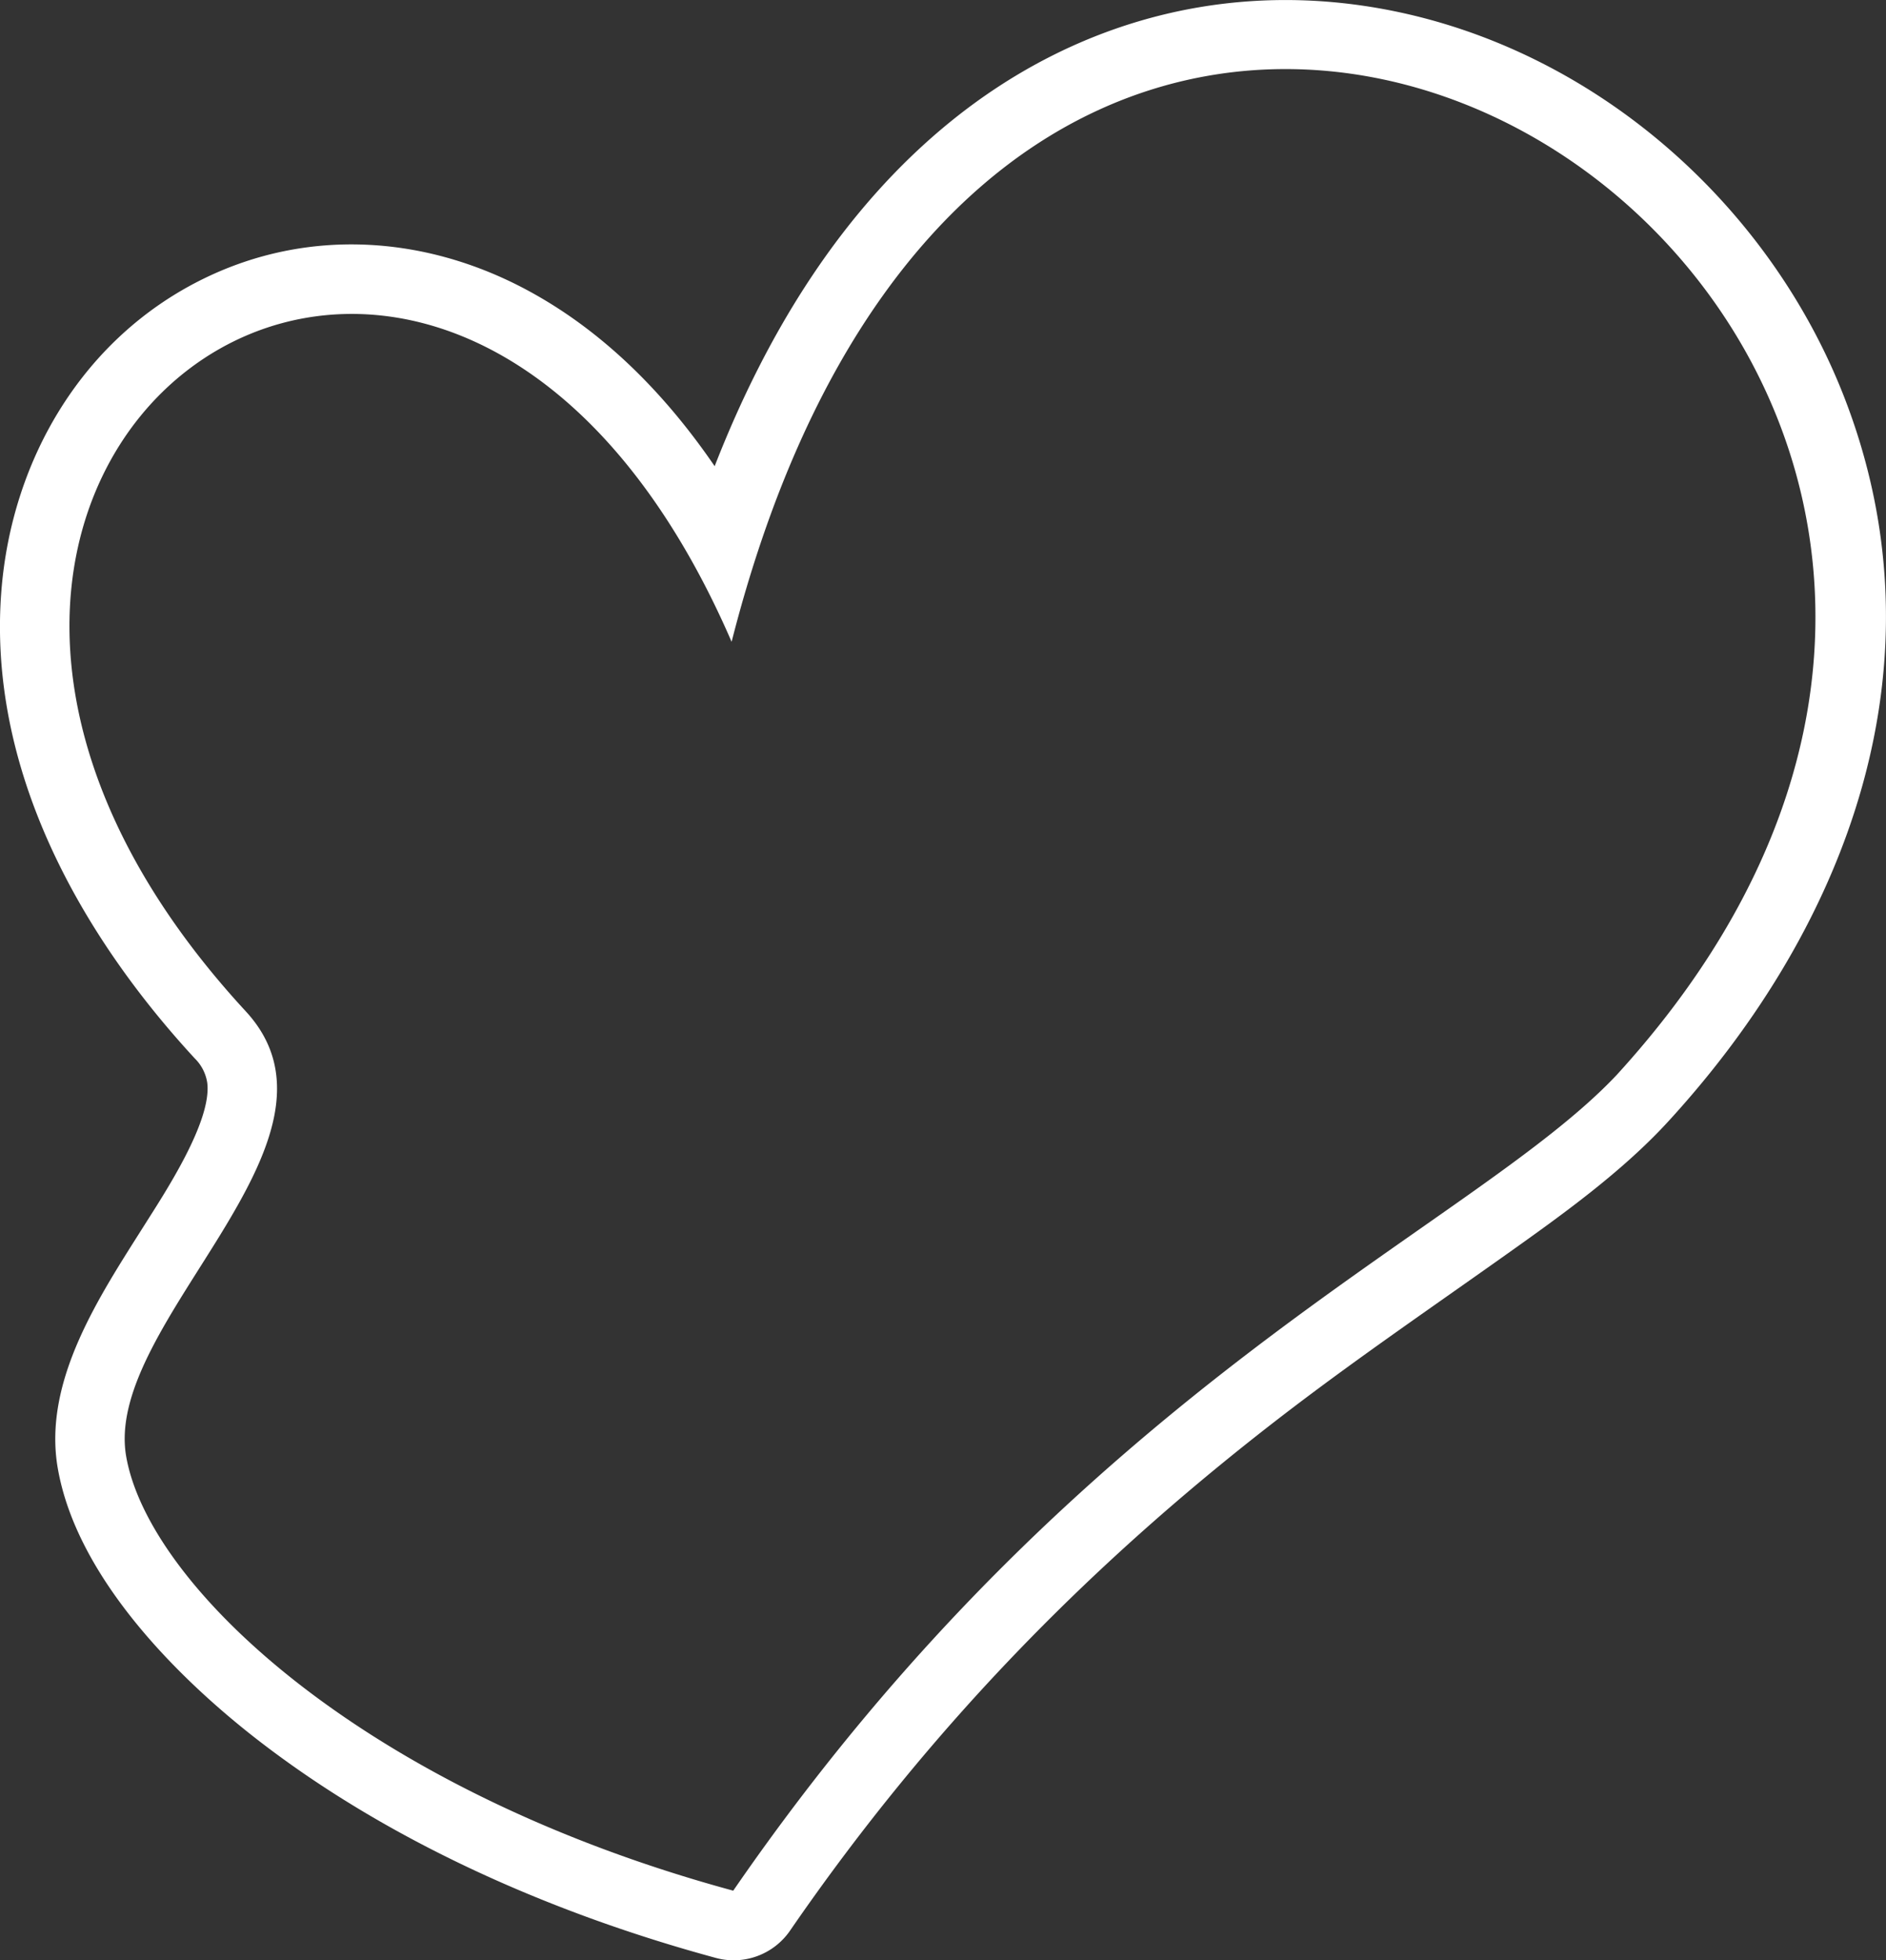 <svg xmlns="http://www.w3.org/2000/svg" width="274.828" height="285.525" viewBox="0 0 274.828 285.525">
  <rect x="0" y="0" width="274.828" height="285.525" fill="#333333" stroke="none"/>
  <path id="Path_1" data-name="Path 1" d="M520.447,1077.121c50.742-73.668,107.581-96.37,128.721-118.8,99.509-108.841-85.756-232.586-128.962-63.105-43.072-99.359-143.552-24.995-70.8,53.819,17.392,18.842-20.809,45.28-17.426,64.815,3.289,18.98,34.774,48.7,88.462,63.275m-2.709-207.481c7.523-19.3,18.564-37.471,34.638-50.408,17.1-13.764,38.014-19.841,59.791-16.679,31.691,4.6,58.956,27.757,70.334,57.439,14.63,38.15.71,76.238-25.883,105.173-6.657,7.243-15.363,13.5-23.37,19.181-10.421,7.4-20.925,14.576-31.111,22.314-28.818,21.907-52.766,46.313-73.354,76.2a9.975,9.975,0,0,1-10.987,4.025c-23.489-6.377-47.349-16.767-66.68-31.754-12.035-9.332-26.39-23.916-29.1-39.562-2.21-12.771,6.21-25.221,12.7-35.5,2.884-4.571,9.821-15.055,9.08-20.662a6.318,6.318,0,0,0-1.82-3.518c-16.923-18.335-30.169-42.311-28.182-68,1.5-19.374,12.023-37.191,29.818-45.733,14.851-7.129,31.451-6.108,45.948,1.378C501.1,849.5,510.385,858.893,517.738,869.639Z" transform="translate(-413.596 -801.732)" fill="#fff" fill-rule="evenodd"/>
</svg>
